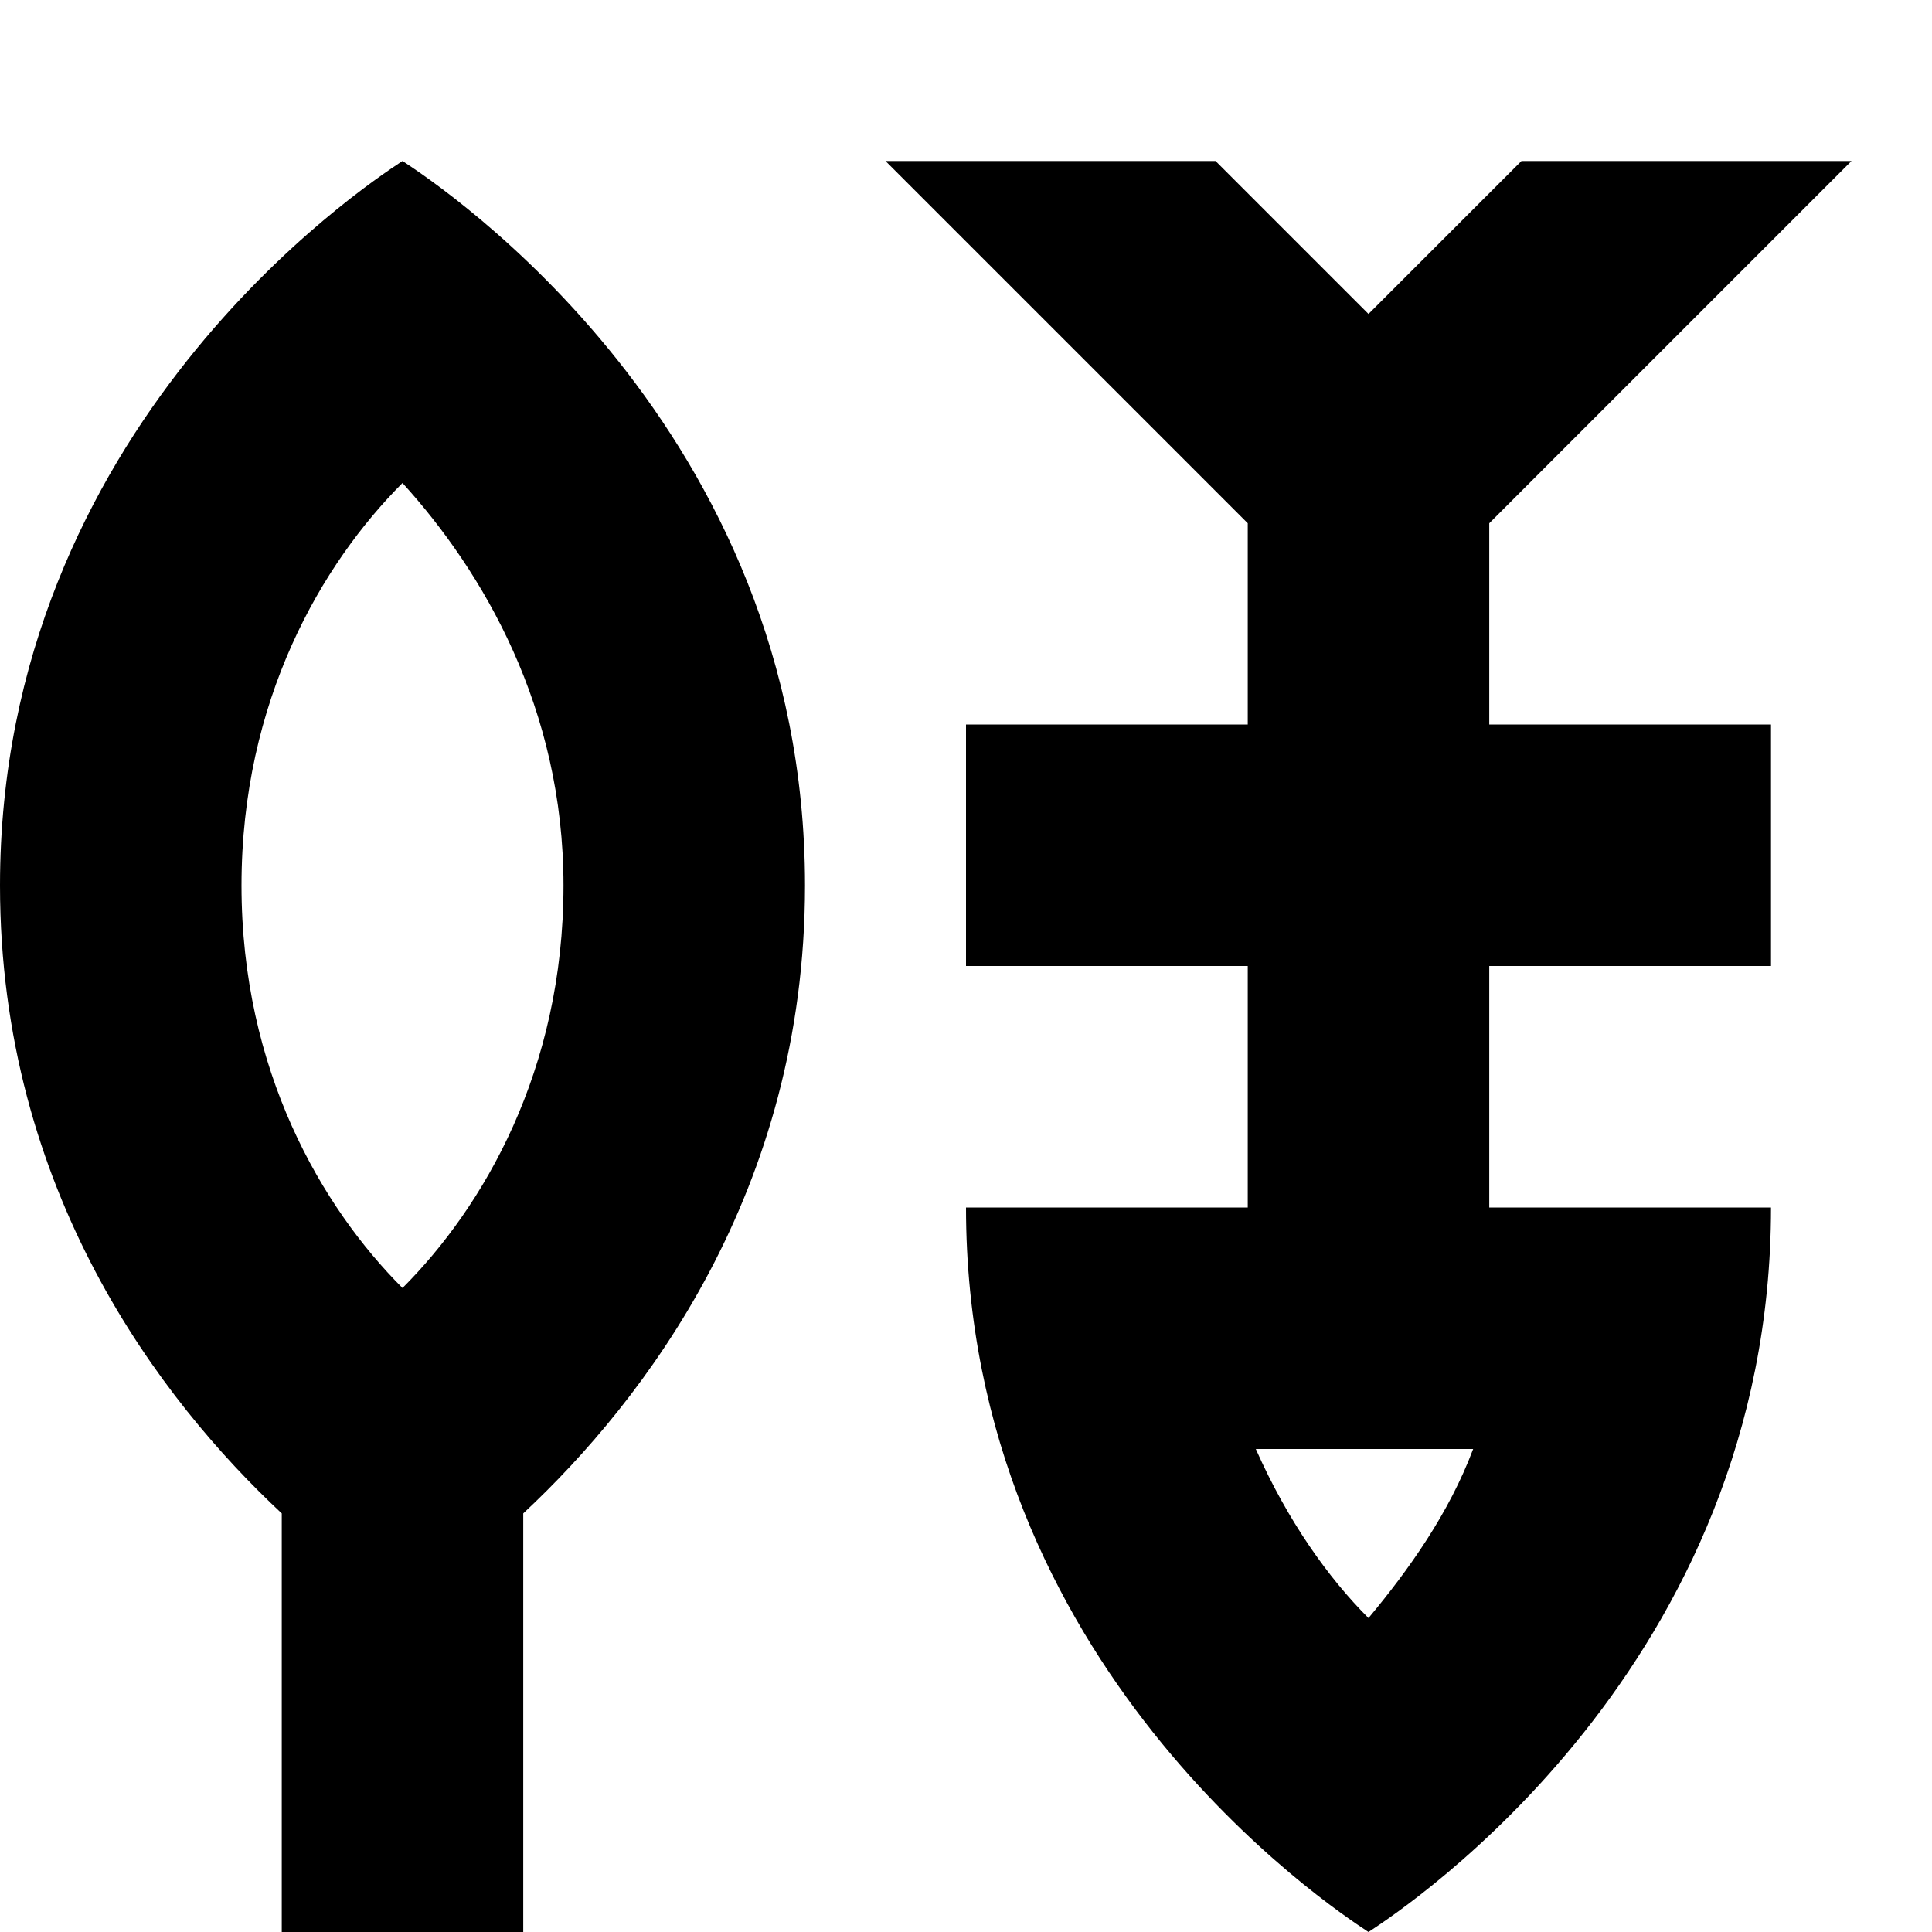 <svg width="24" height="24" viewBox="0 0 24 24" fill="none" xmlns="http://www.w3.org/2000/svg">
  <title>Compost (outlined)</title>
  <g transform="matrix(
          1 0
          0 1
          0 2
        )"><path fill-rule="evenodd" clip-rule="evenodd" d="M5.02 0.013C5.464 0.307 10 3.302 10 9C10 12.8 8 15.4 6.5 16.8L6.5 22L3.5 22L3.5 16.8C2 15.4 0 12.8 0 9C0 3.302 4.536 0.307 4.98 0.013C4.988 0.008 4.995 0.004 5 0C5.005 0.004 5.012 0.008 5.02 0.013ZM5 4C4 5 3 6.7 3 9C3 11.3 4 13 5 14C6 13 7 11.3 7 9C7 6.8 6 5.1 5 4ZM23 0L18.5 4.5L18.5 7L22 7L22 10L18.5 10L18.5 13L22 13C22 18.698 17.464 21.693 17.02 21.987C17.012 21.992 17.005 21.997 17 22C16.995 21.997 16.988 21.992 16.98 21.987C16.536 21.693 12 18.698 12 13L15.5 13L15.5 10L12 10L12 7L15.5 7L15.5 4.5L11 0L15.1 0L17 1.9L18.9 0L23 0ZM15.6 16C16 16.9 16.5 17.6 17 18.1C17.5 17.5 18 16.8 18.3 16L15.6 16Z" fill="currentColor" opacity="1"/></g>
</svg>